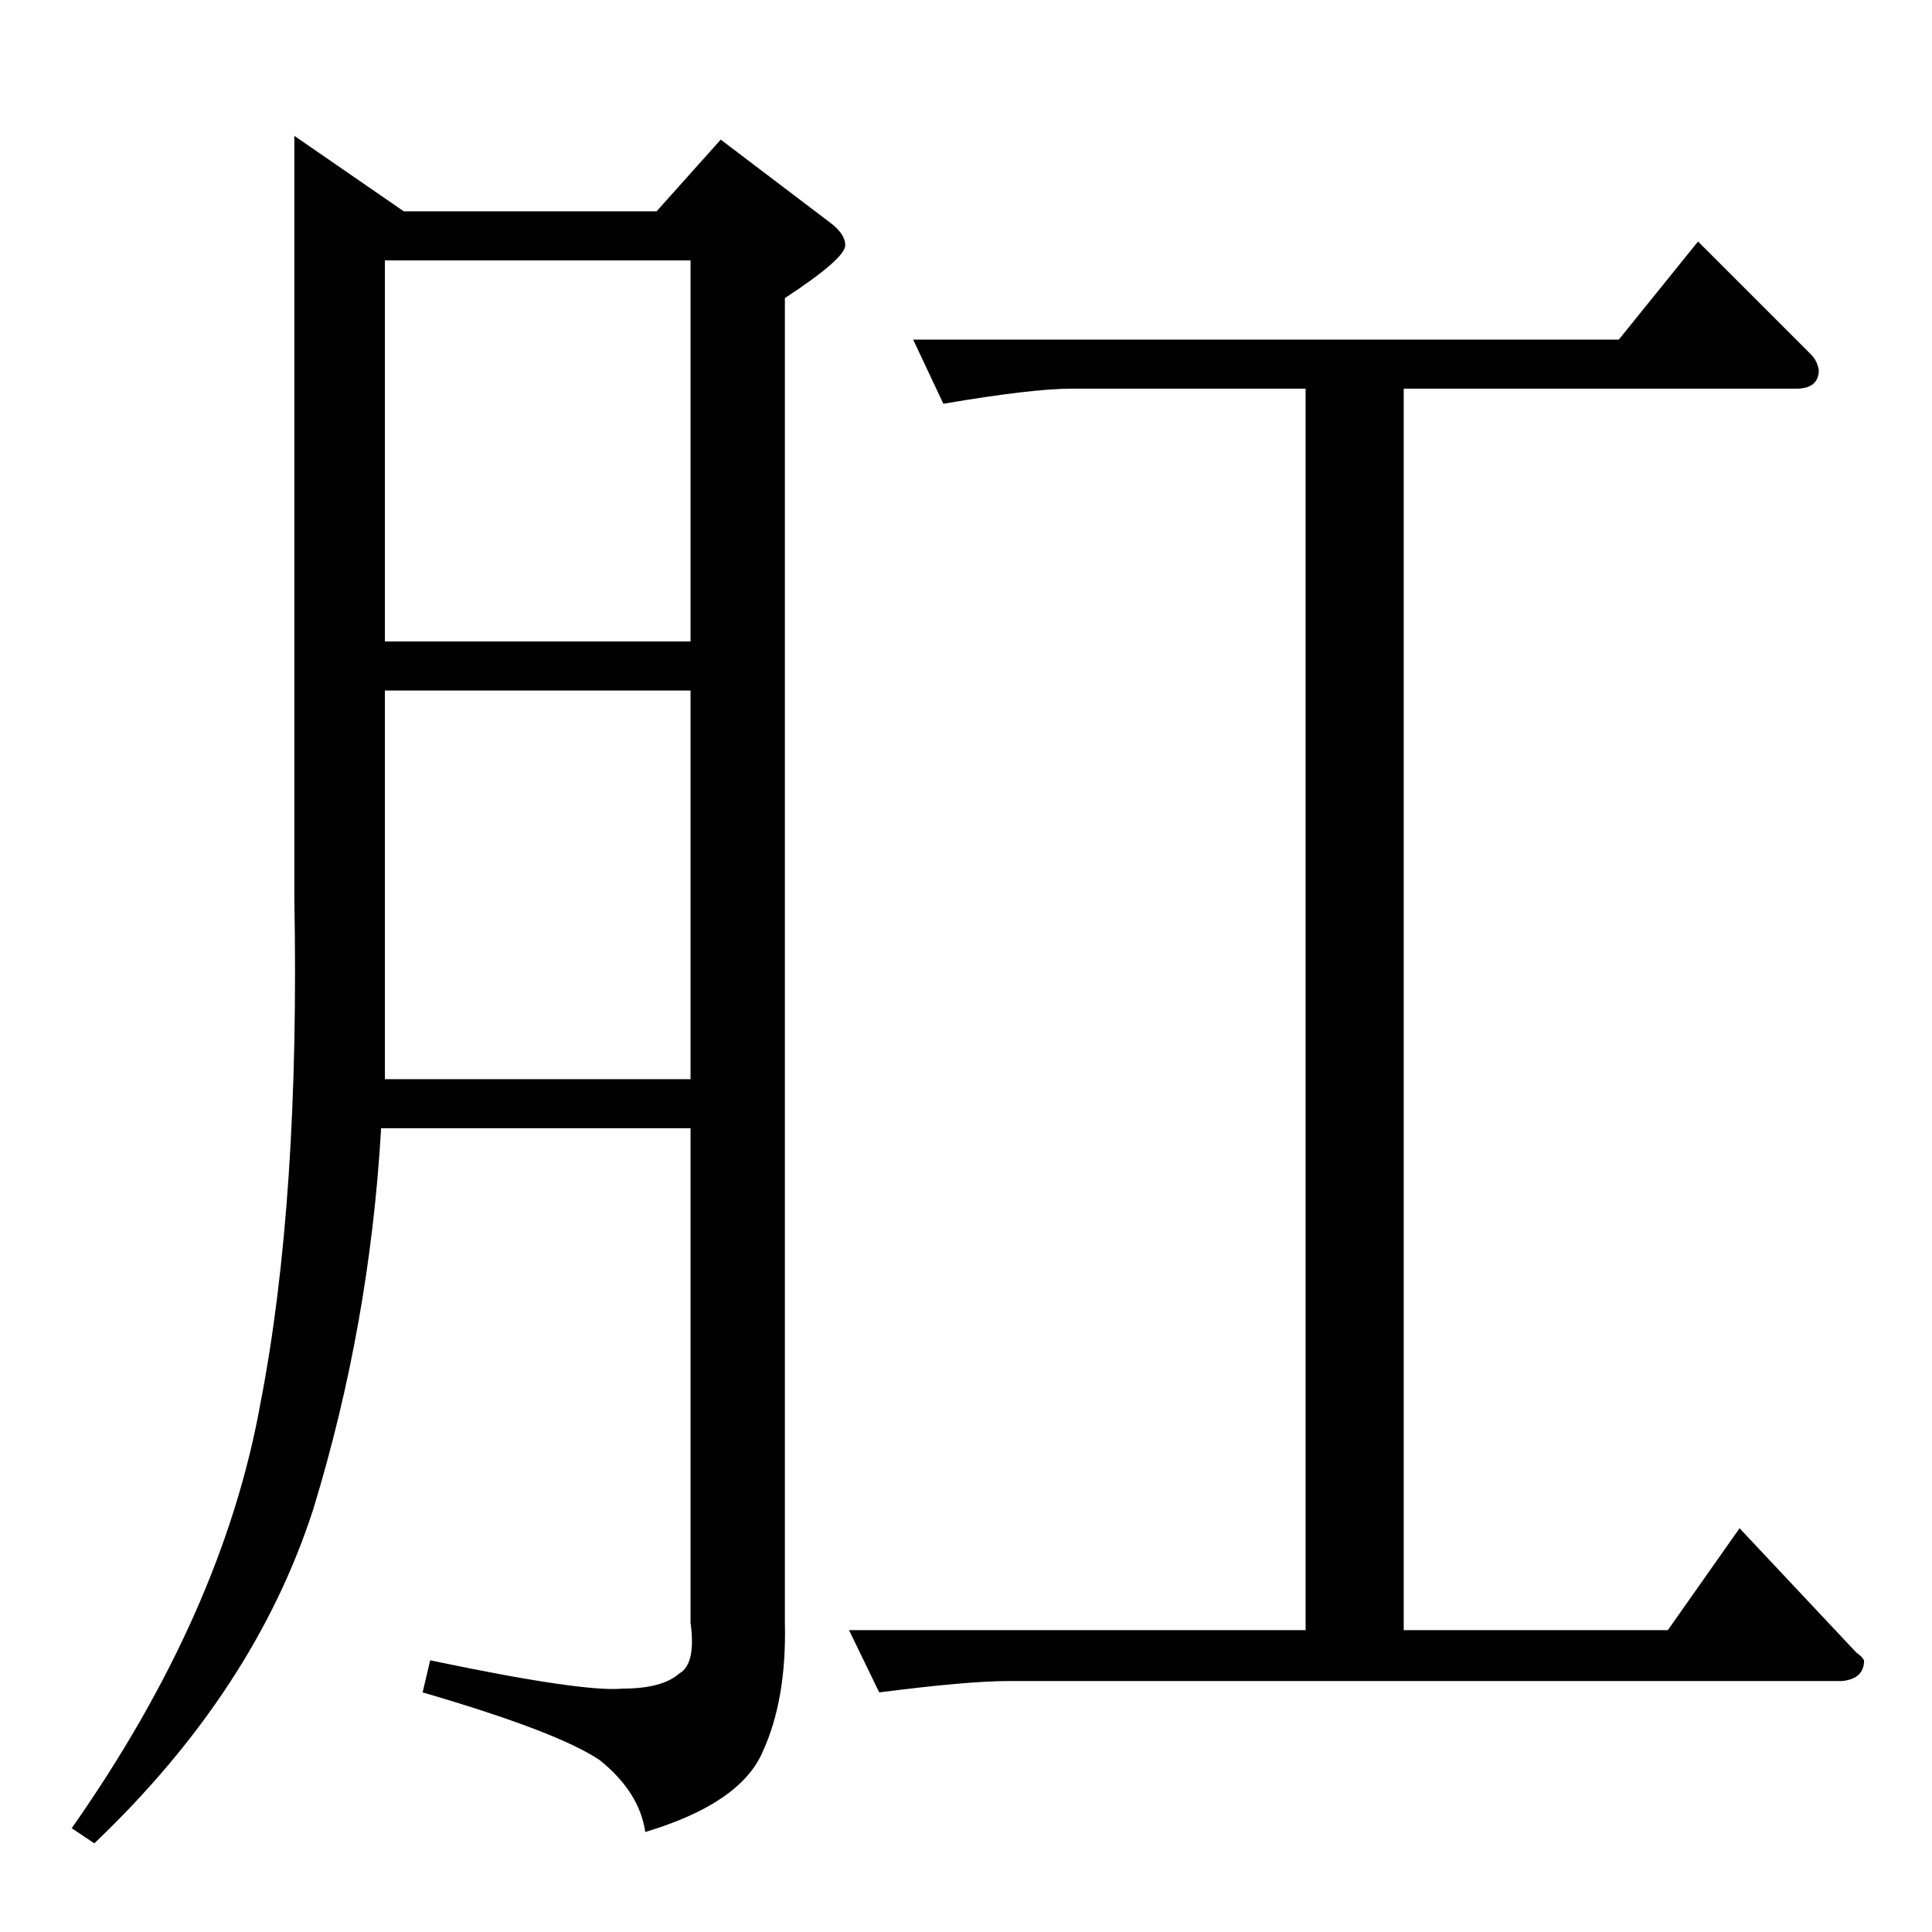<?xml version="1.0" standalone="no"?>
<!DOCTYPE svg PUBLIC "-//W3C//DTD SVG 1.1//EN" "http://www.w3.org/Graphics/SVG/1.1/DTD/svg11.dtd" >
<svg xmlns="http://www.w3.org/2000/svg" xmlns:xlink="http://www.w3.org/1999/xlink" version="1.1" viewBox="0 -205 1024 1024">
  <g transform="matrix(1 0 0 -1 0 819)">
   <path fill="currentColor"
d="M156 952l58 -40h134l34 38l58 -44q8 -6 8 -12q0 -7 -32 -28v-702q1 -41 -12 -69q-12 -27 -62 -42q-3 21 -24 38q-22 15 -94 36l4 17q81 -17 102 -15q21 0 30 8q9 5 6 27v262h-164q-6 -104 -36 -202q-31 -96 -116 -177l-12 8q80 114 100 225q21 108 18 268v404v0v0z
M204 452h162v206h-162v-206v0v0v0zM204 684h162v202h-162v-202v0v0zM484 844h374l42 52l60 -60q3 -3 4 -8q0 -10 -12 -10h-208v-658h140l38 54l62 -66q3 -2 4 -4q0 -10 -12 -11h-442q-21 0 -68 -6l-16 33h242v658h-124q-21 0 -68 -8l-16 34v0v0z" />
  </g>

</svg>
